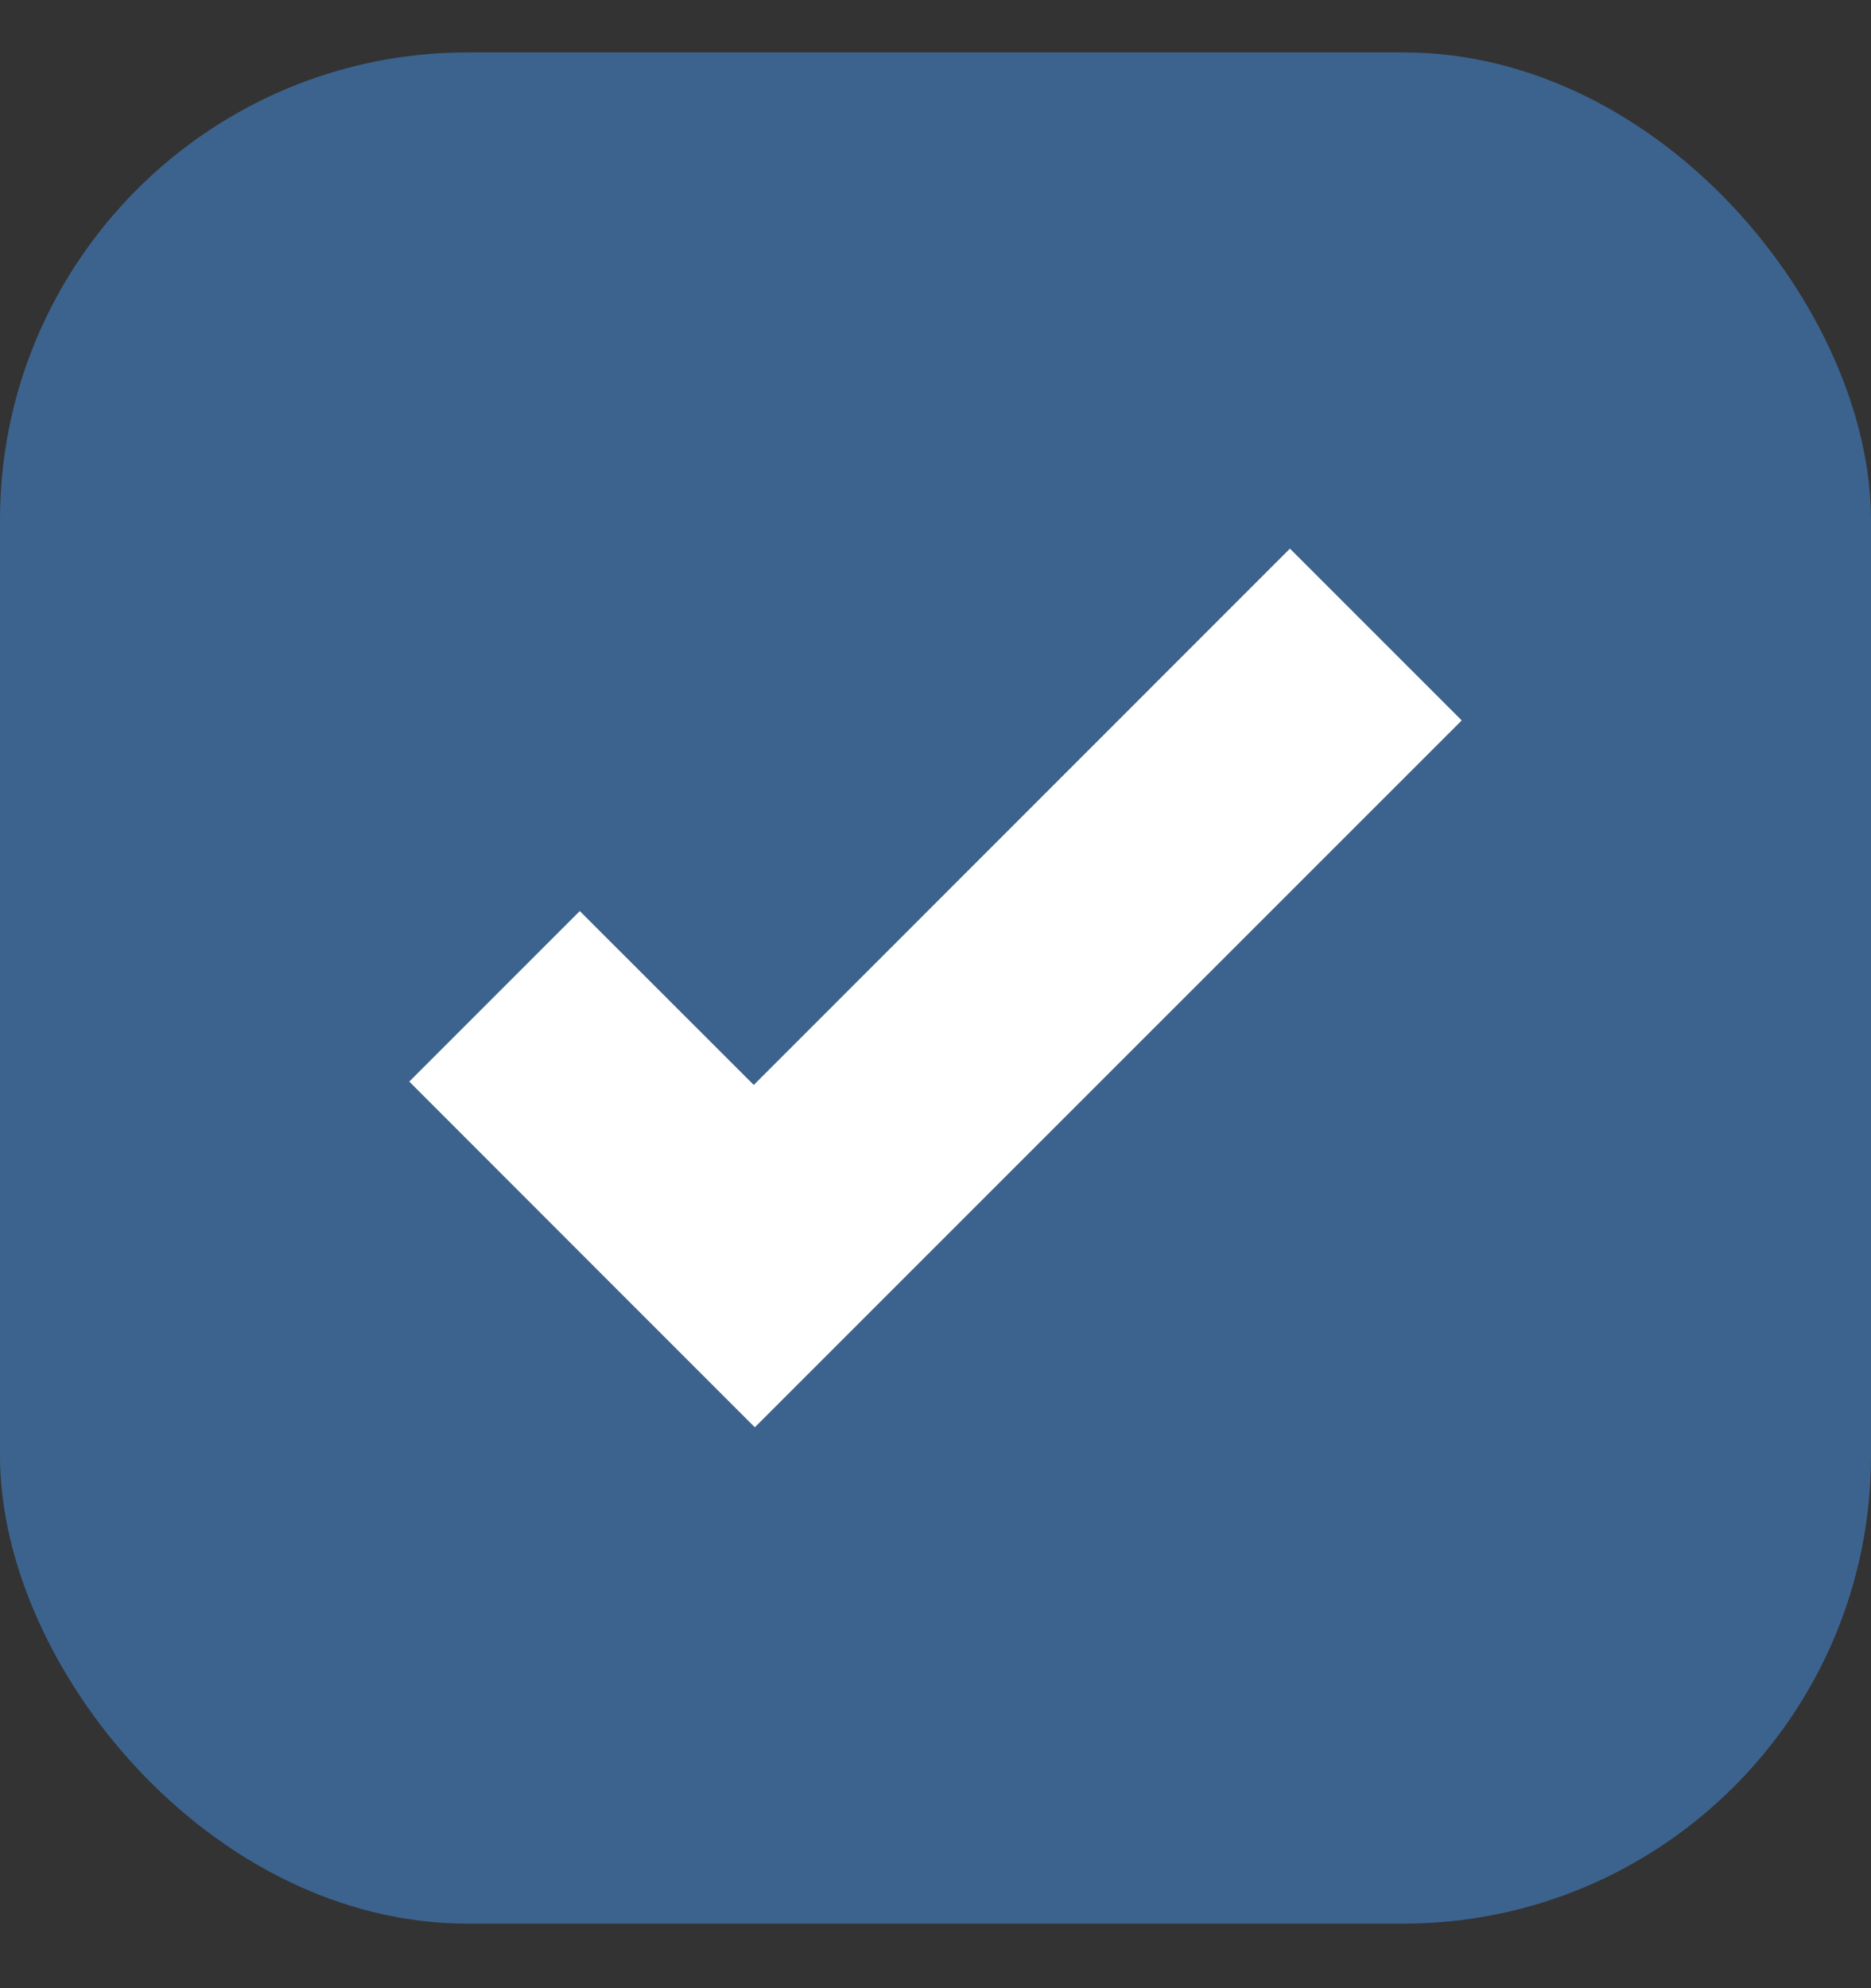 <svg width="16" height="17" viewBox="0 0 16 17" fill="none" xmlns="http://www.w3.org/2000/svg">
<rect x="0" y="0" width="16" height="17" fill="#333333" stroke="none"/>
<rect x="-0" y="0.448" width="16" height="16" rx="4" fill="#3C638E"/>
<g clip-path="url(#clip0_37_156)">
<path d="M11.031 4.691L6.446 9.277L4.958 7.79L3.5 9.248L4.987 10.736L6.455 12.204L7.914 10.745L12.5 6.16L11.031 4.691Z" fill="white"/>
</g>
<defs>
<clipPath id="clip0_37_156">
<rect width="9" height="9" fill="white" transform="translate(3.5 3.948)"/>
</clipPath>
</defs>
</svg>
